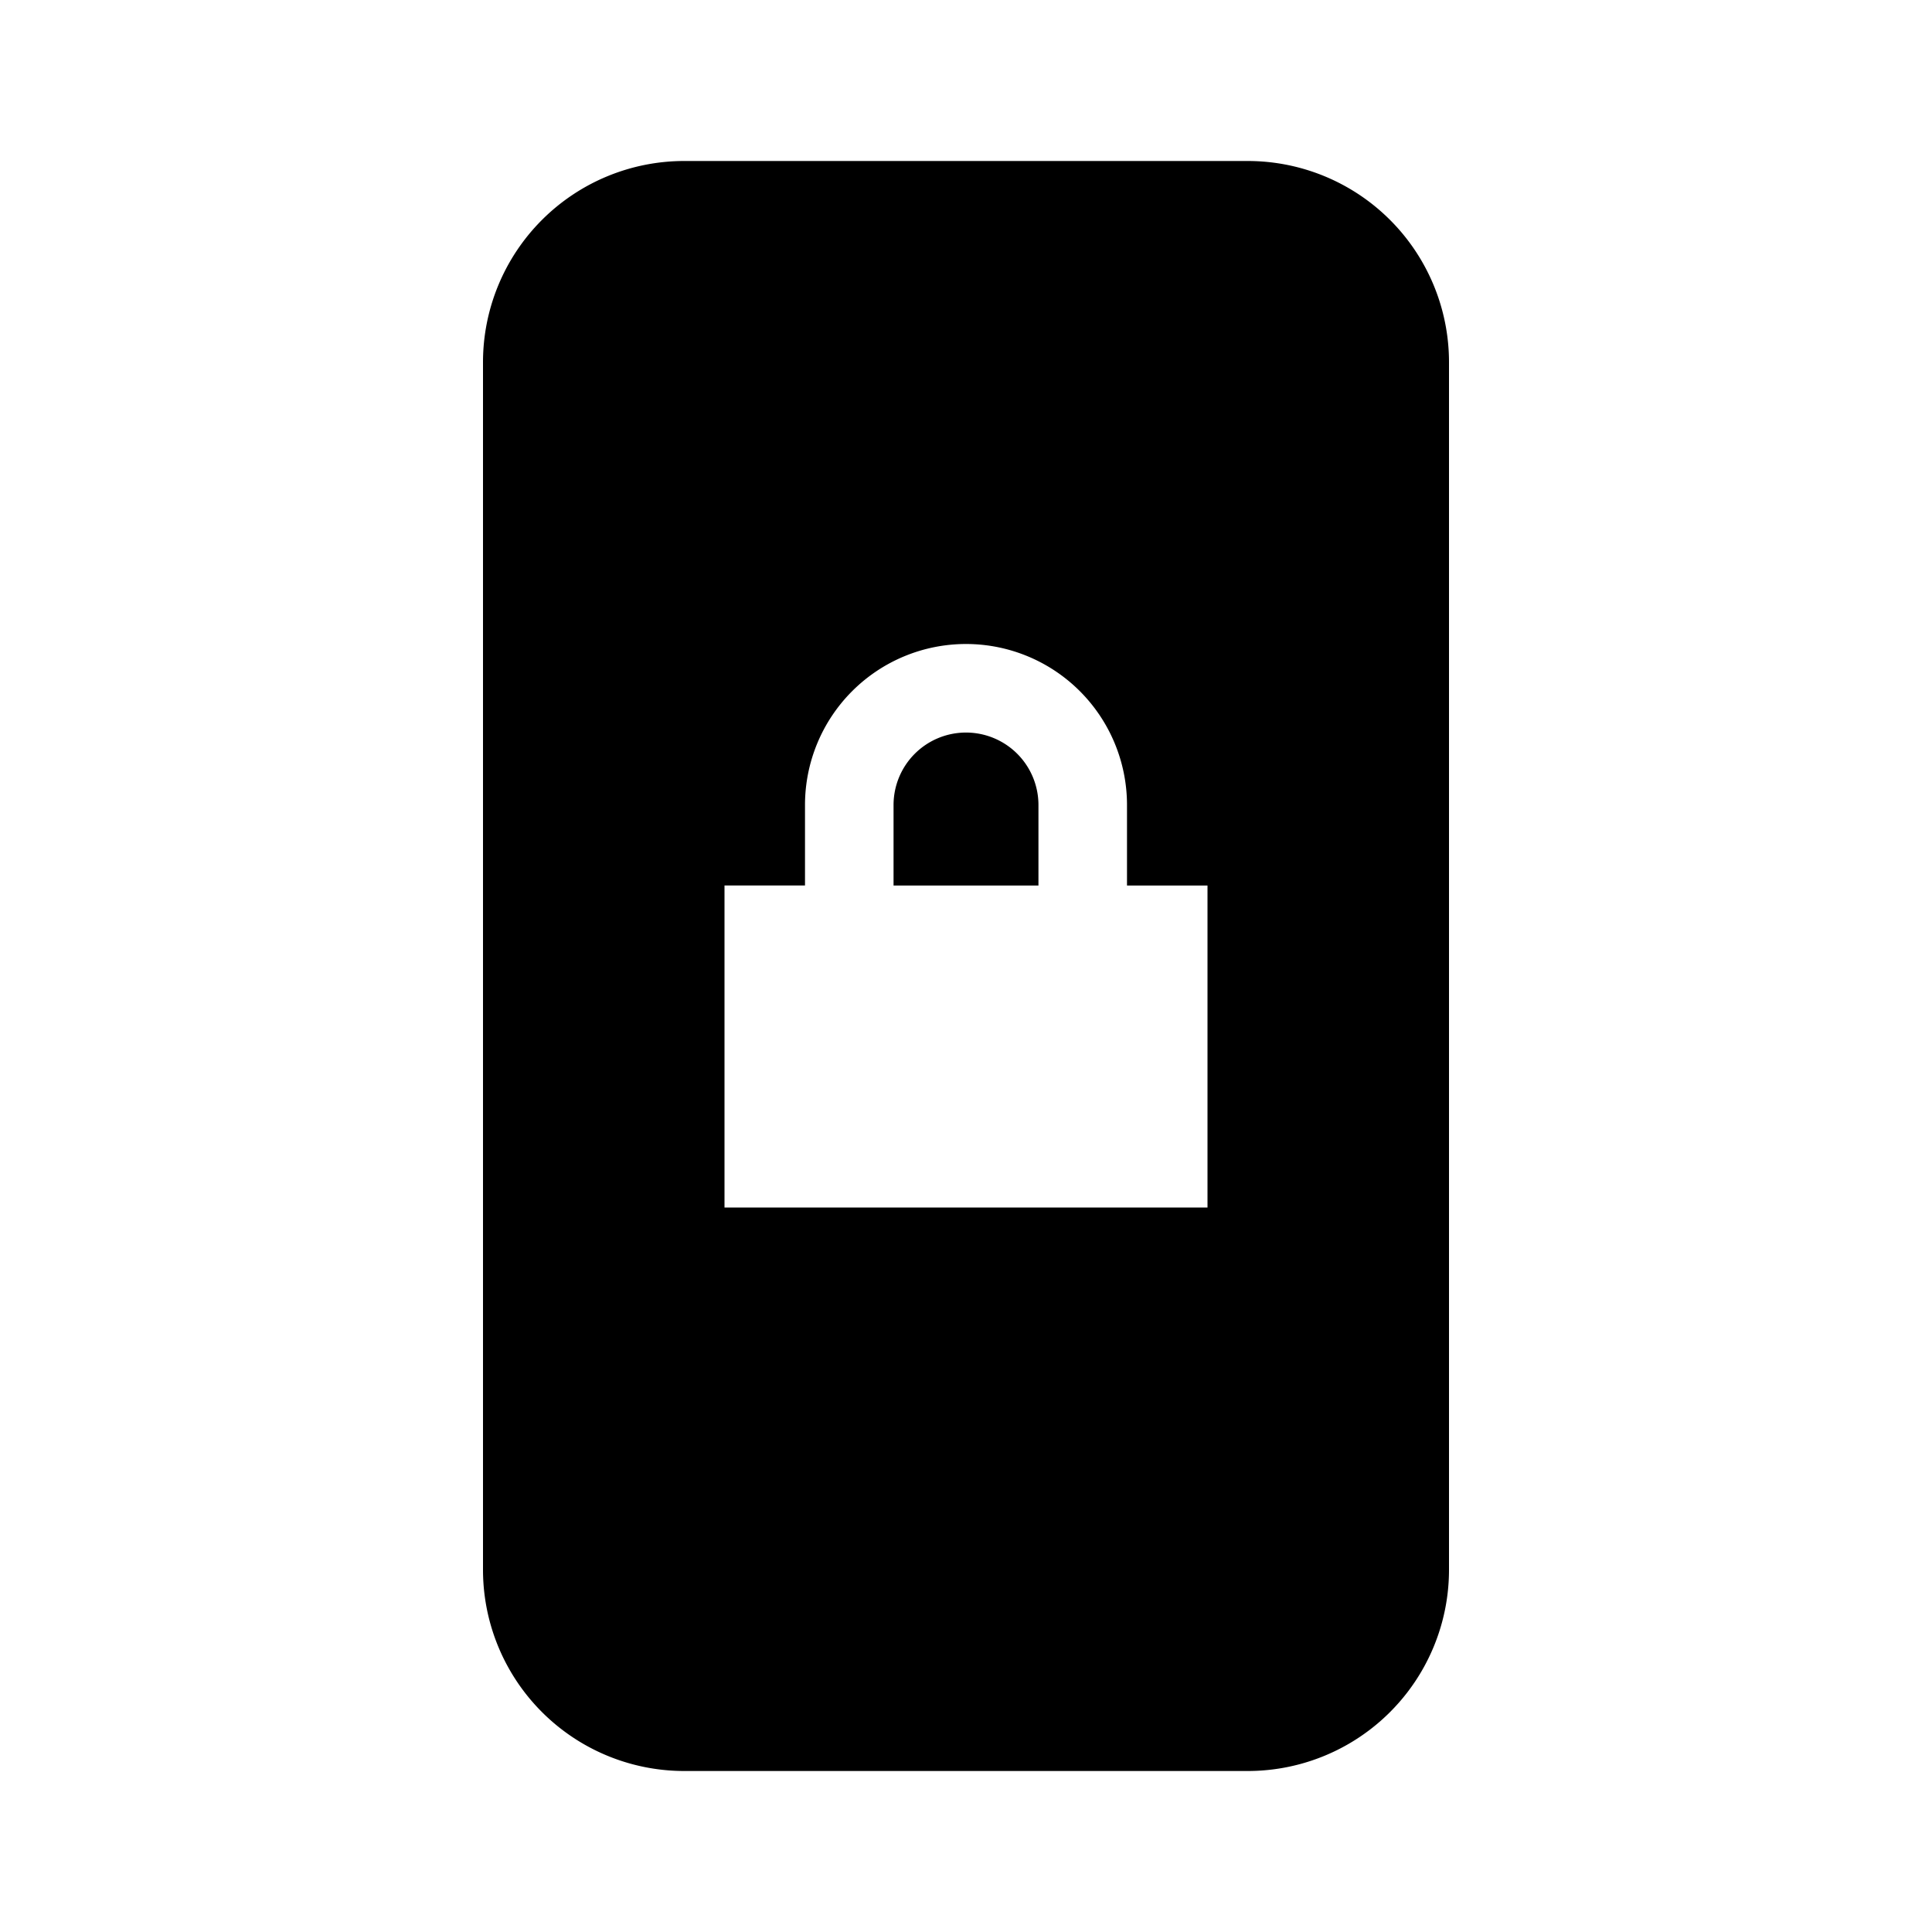 <svg id="Layer_1" data-name="Layer 1" xmlns="http://www.w3.org/2000/svg" viewBox="0 0 24 24"><title>iconoteka_screen_lock_portrait_m_f</title><path d="M12,9.1a.9.9,0,0,0-.9.9v1h1.8V10A.9.9,0,0,0,12,9.1ZM15.5,2h-7A2.5,2.5,0,0,0,6,4.5v15A2.5,2.5,0,0,0,8.5,22h7A2.5,2.5,0,0,0,18,19.5V4.5A2.5,2.5,0,0,0,15.5,2ZM15,15H9V11h1V10a2,2,0,0,1,4,0v1h1Z"/></svg>